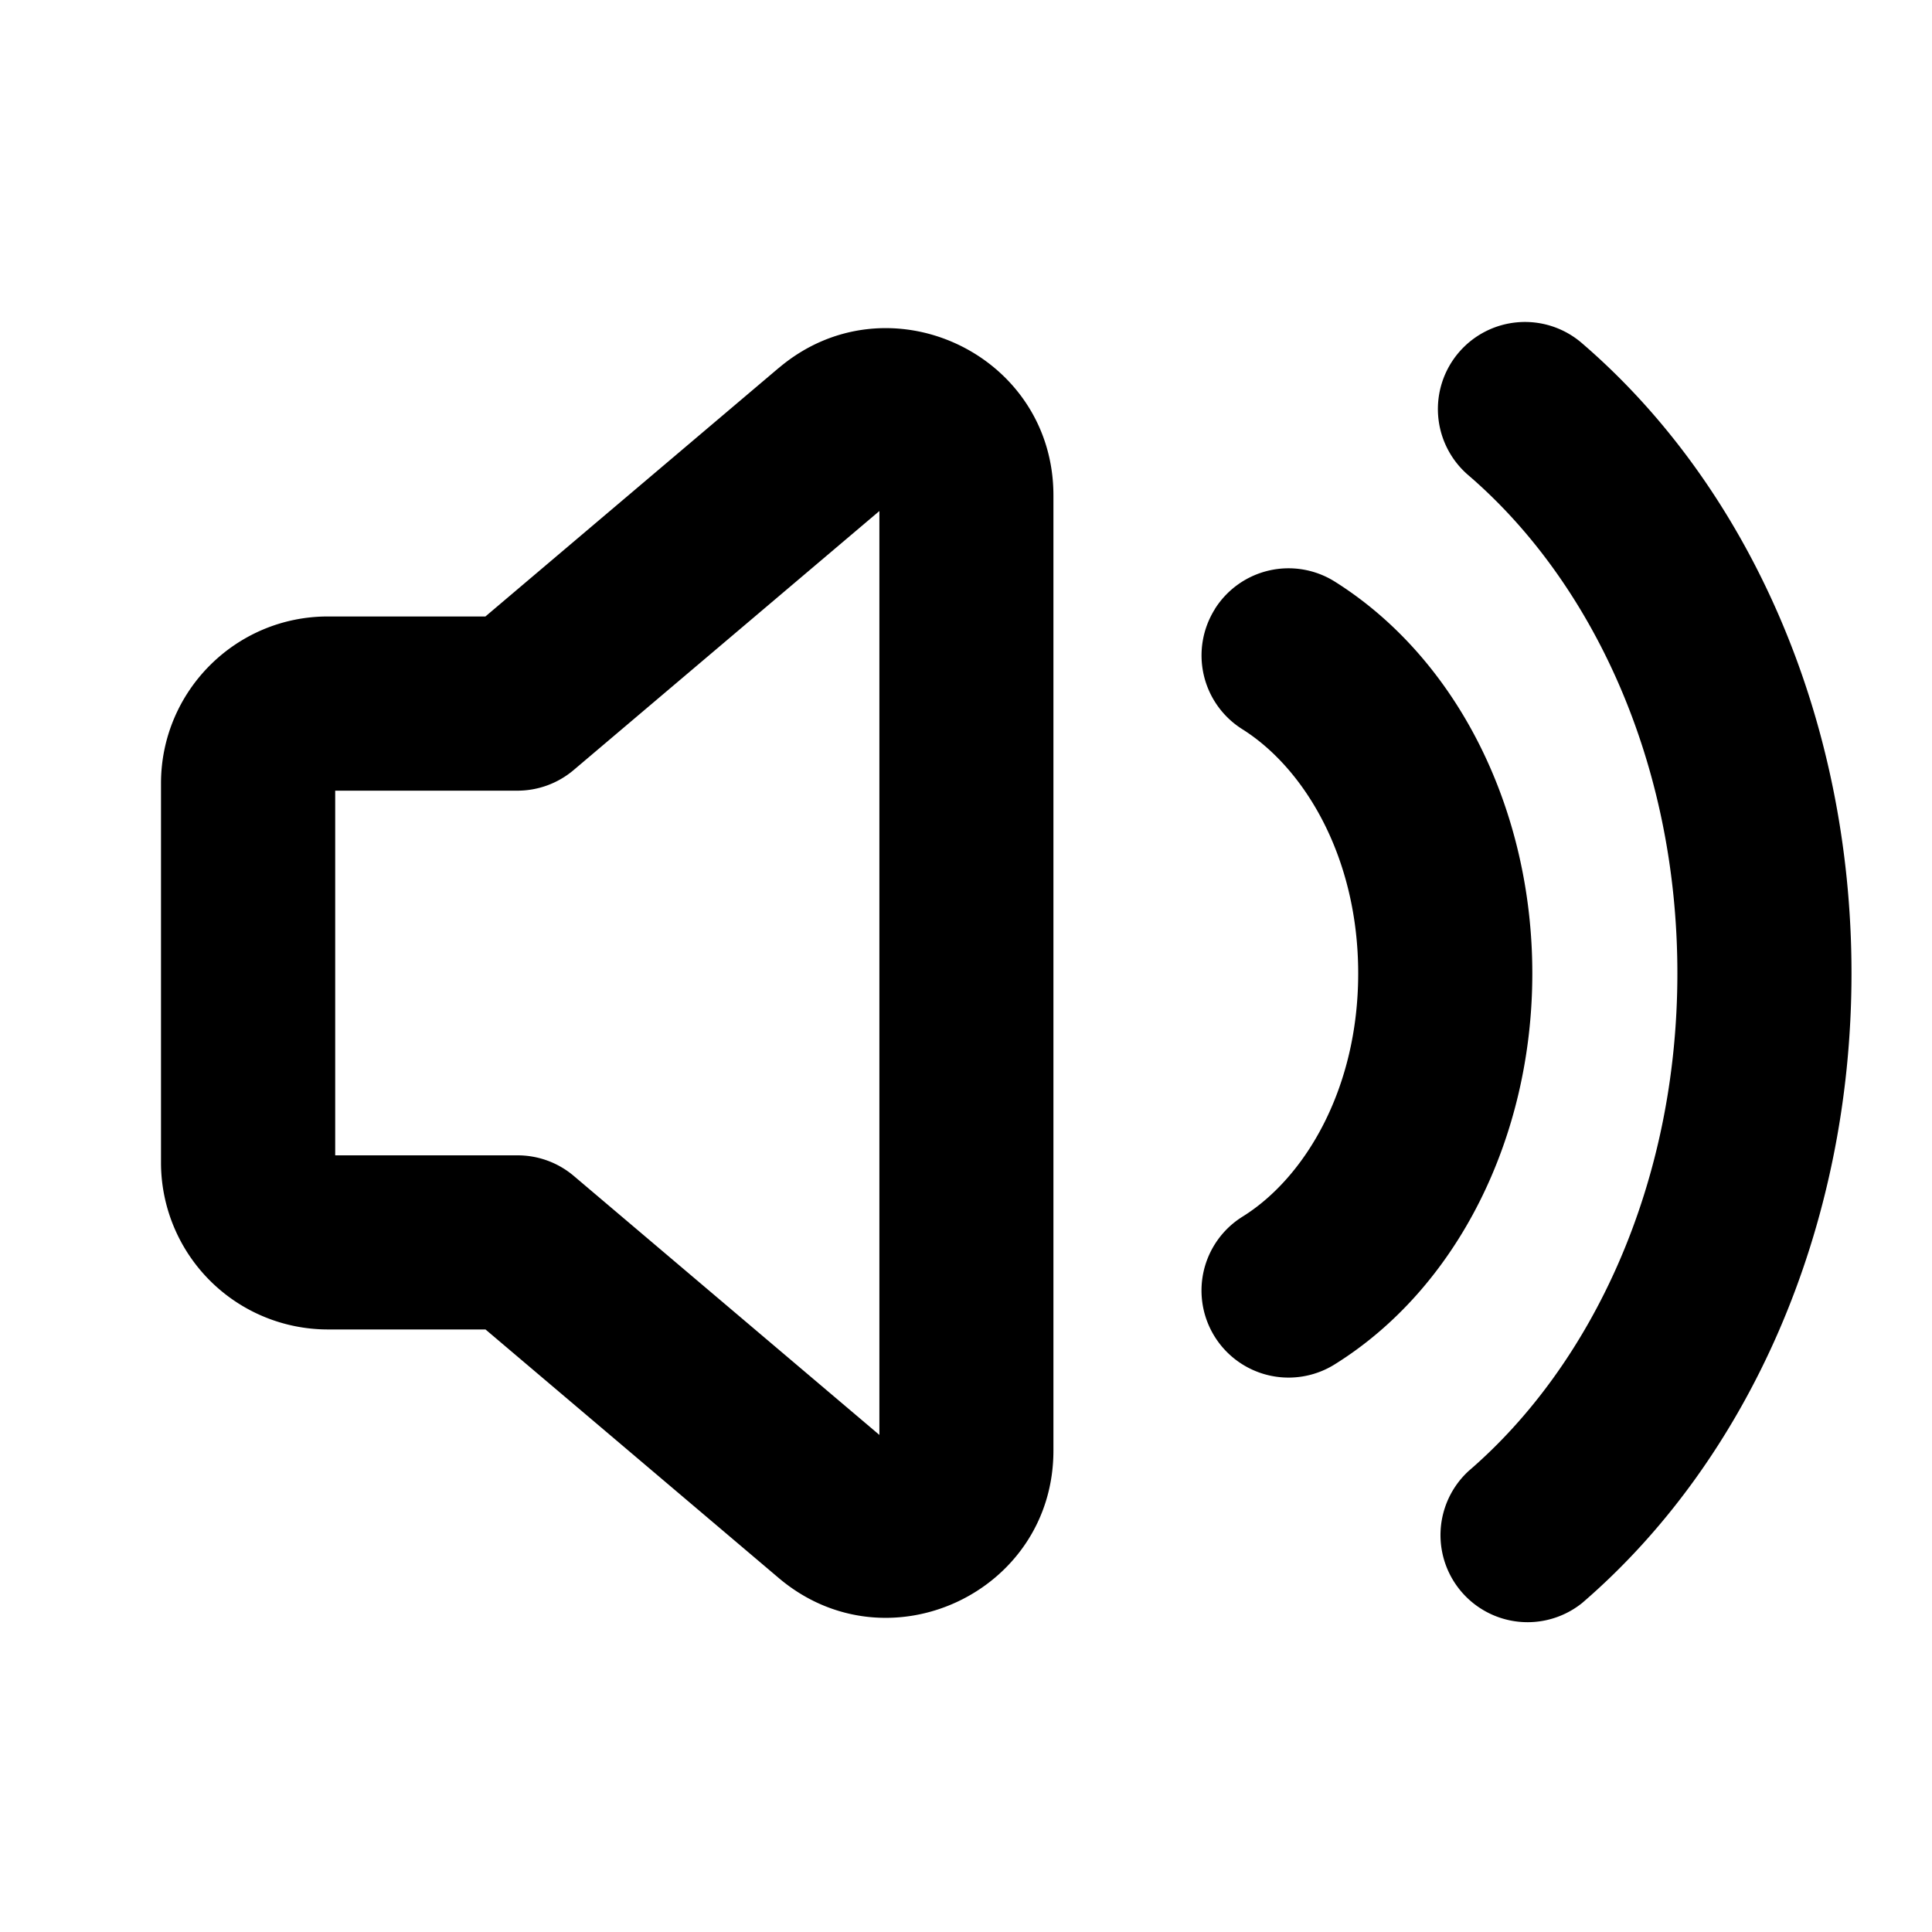 <svg xmlns="http://www.w3.org/2000/svg" height="30" width="30" viewBox="0 0 24 24"><path xmlns="http://www.w3.org/2000/svg" d="M19.648 4.26a1.081 1.081 0 1 0-1.408 1.643c1.53 1.314 2.597 3.561 2.597 6.187 0 2.621-1.064 4.867-2.593 6.183a1.082 1.082 0 0 0 1.41 1.64C21.71 18.144 23 15.273 23 12.09c0-3.188-1.292-6.061-3.352-7.83Zm-9.975.312c1.348-1.143 3.413-.183 3.413 1.582V18.02c0 1.765-2.065 2.724-3.413 1.582l-3.642-3.087H4.073A2.074 2.074 0 0 1 2 14.442v-4.71c0-1.145.928-2.074 2.073-2.074H6.03l3.642-3.086Zm1.25 1.777L7.127 9.565a1.081 1.081 0 0 1-.7.257H4.164v4.53h2.265c.256 0 .503.09.699.256l3.796 3.217V6.349Zm4.168 1.217a1.081 1.081 0 0 1 1.492-.34c1.518.955 2.452 2.824 2.452 4.866 0 2.04-.934 3.911-2.457 4.858a1.081 1.081 0 1 1-1.142-1.837c.78-.486 1.436-1.593 1.436-3.021 0-1.427-.655-2.54-1.44-3.034a1.082 1.082 0 0 1-.34-1.492Z"/></svg>

